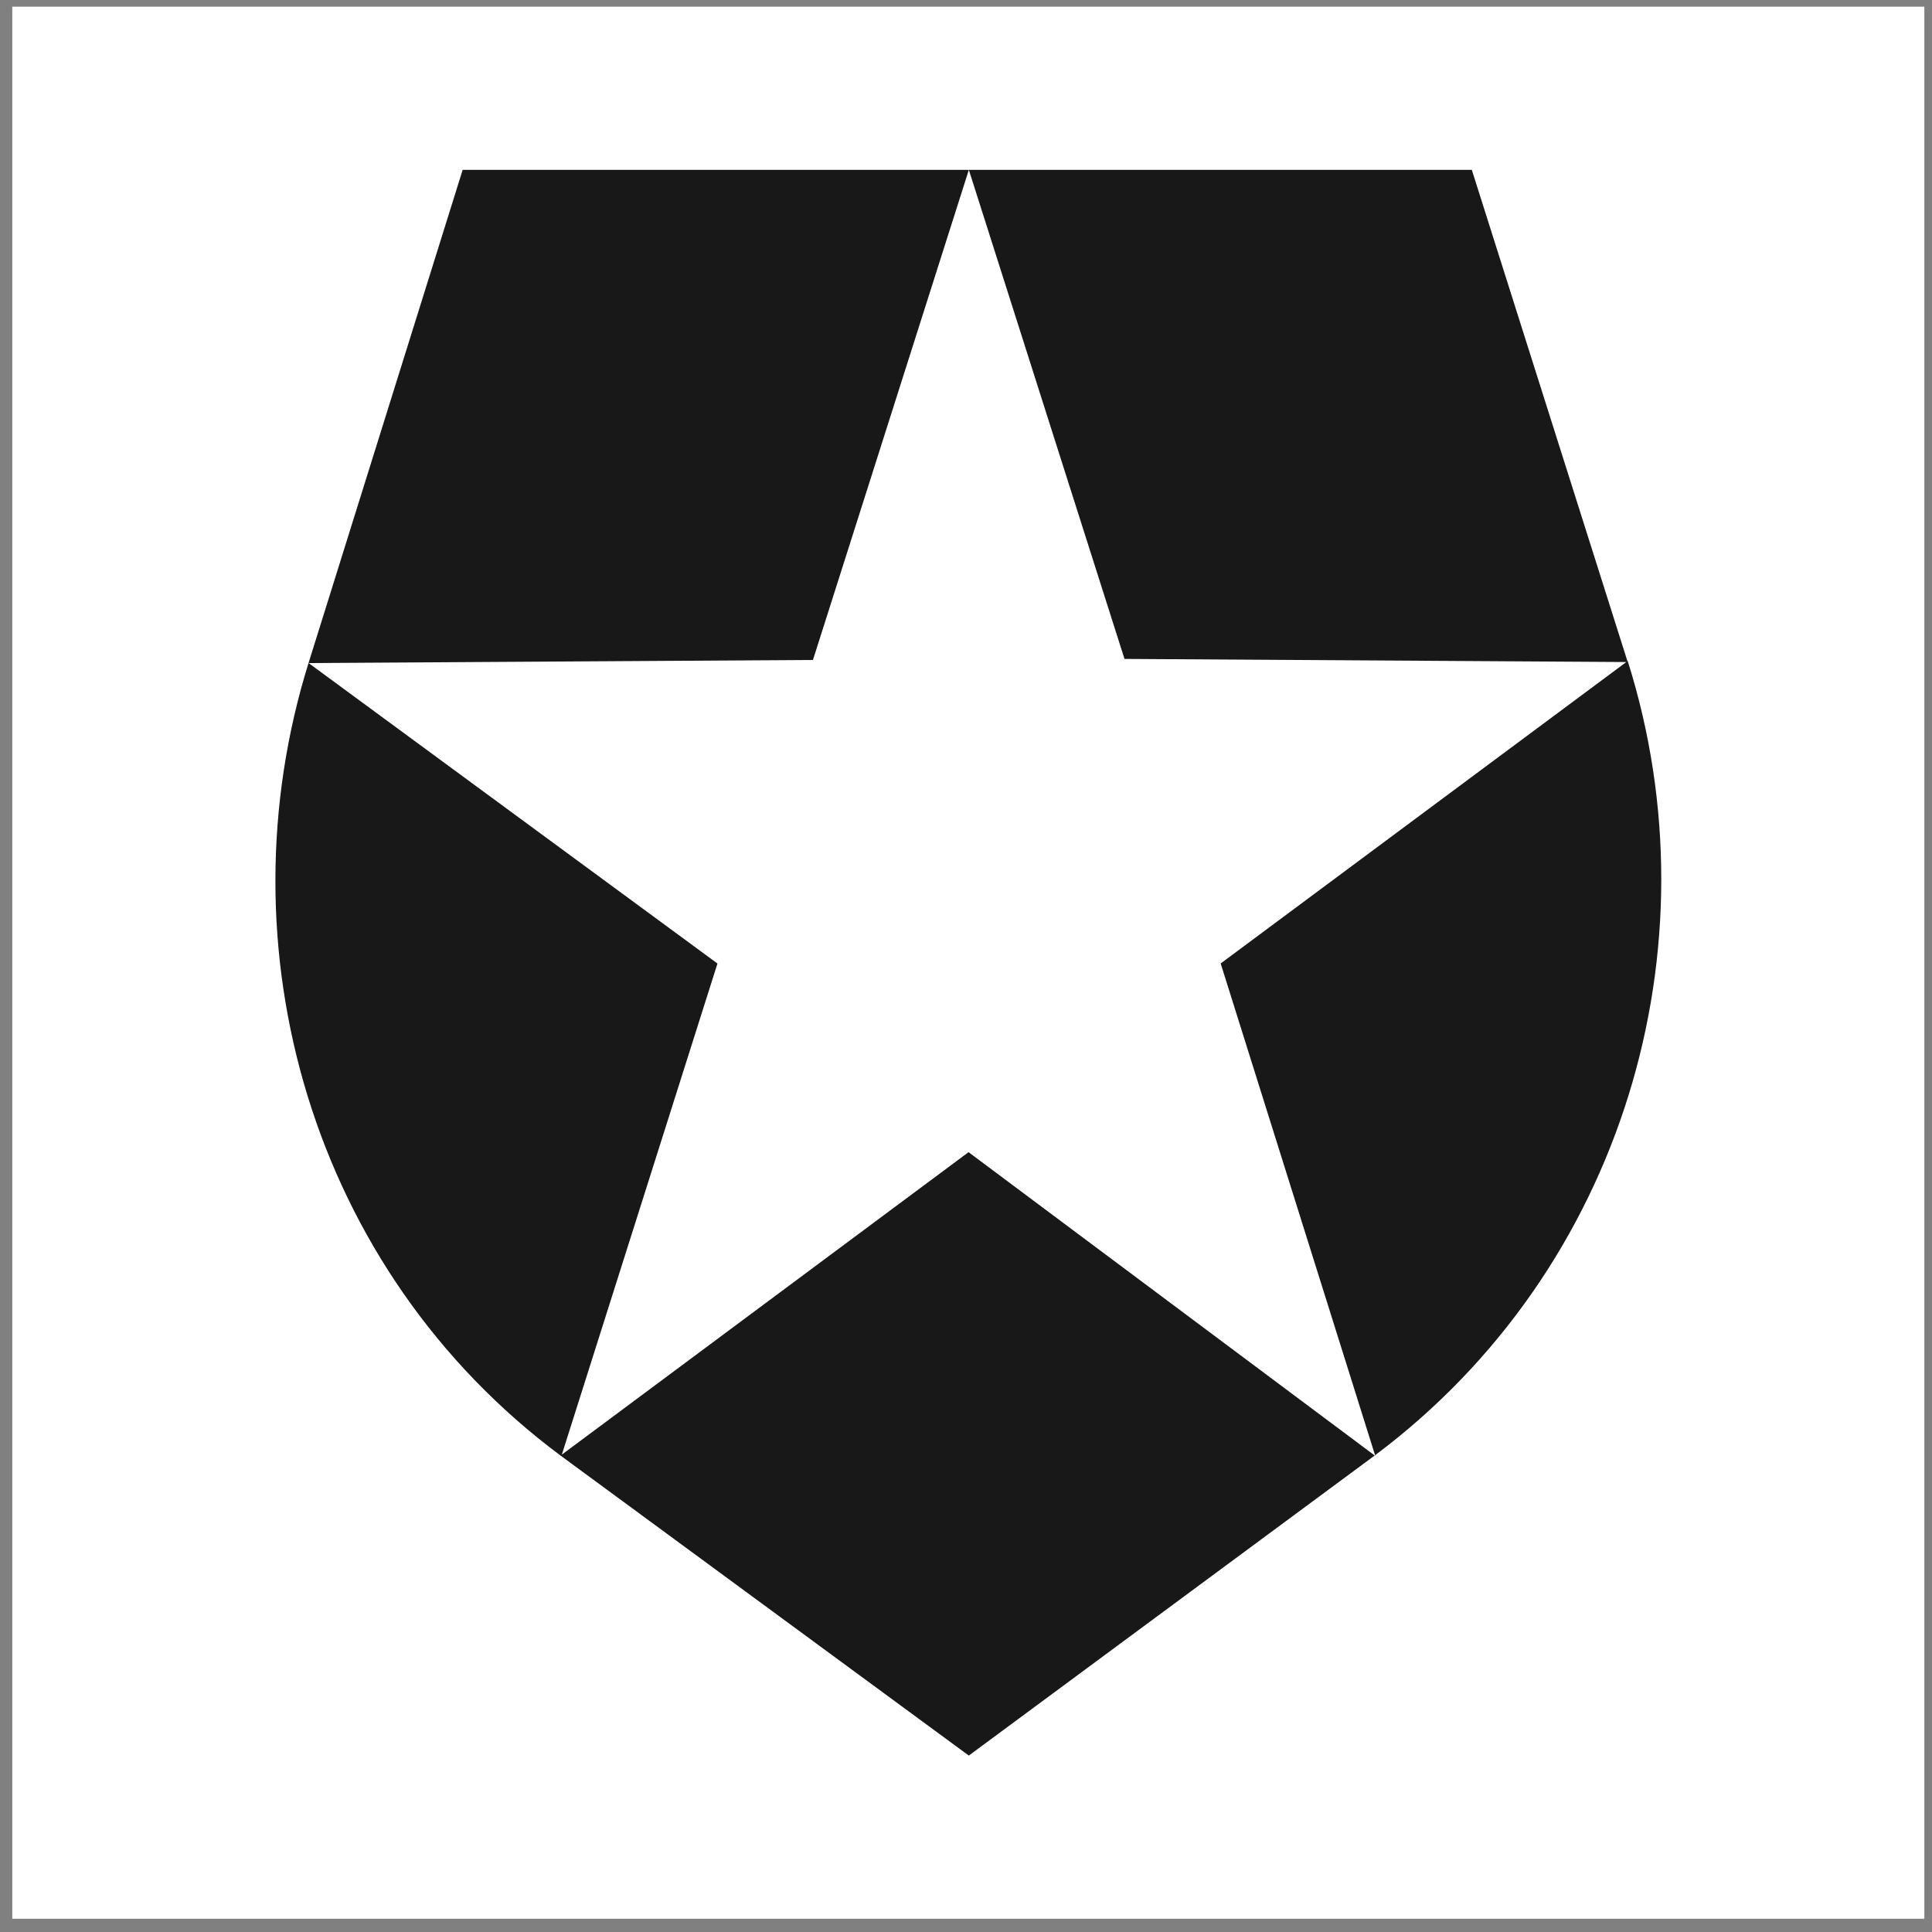 <svg width="106" height="106" viewBox="0 0 106 106" fill="none" xmlns="http://www.w3.org/2000/svg">
<rect x="0" y="0" width="106" height="106" fill="#808080" stroke="none"/>
<rect x="0.674" y="0.367" width="104.906" height="104.906" fill="white"/>
<g clip-path="url(#clip0_2_302)">
<path d="M89.305 36.323L80.752 9.32H25.384L16.945 36.323C12.046 51.956 17.059 69.685 30.781 79.88L53.154 96.32L75.469 79.823C89.076 69.628 94.258 51.956 89.305 36.266L66.973 52.861L75.456 79.88L53.14 63.214L30.825 79.809L39.364 52.864L16.934 36.38L44.603 36.209L53.156 9.318L61.696 36.152L89.305 36.323Z" fill="#181818"/>
</g>
<defs>
<clipPath id="clip0_2_302">
<rect width="87" height="87" fill="white" transform="translate(9.626 9.32)"/>
</clipPath>
</defs>
</svg>
